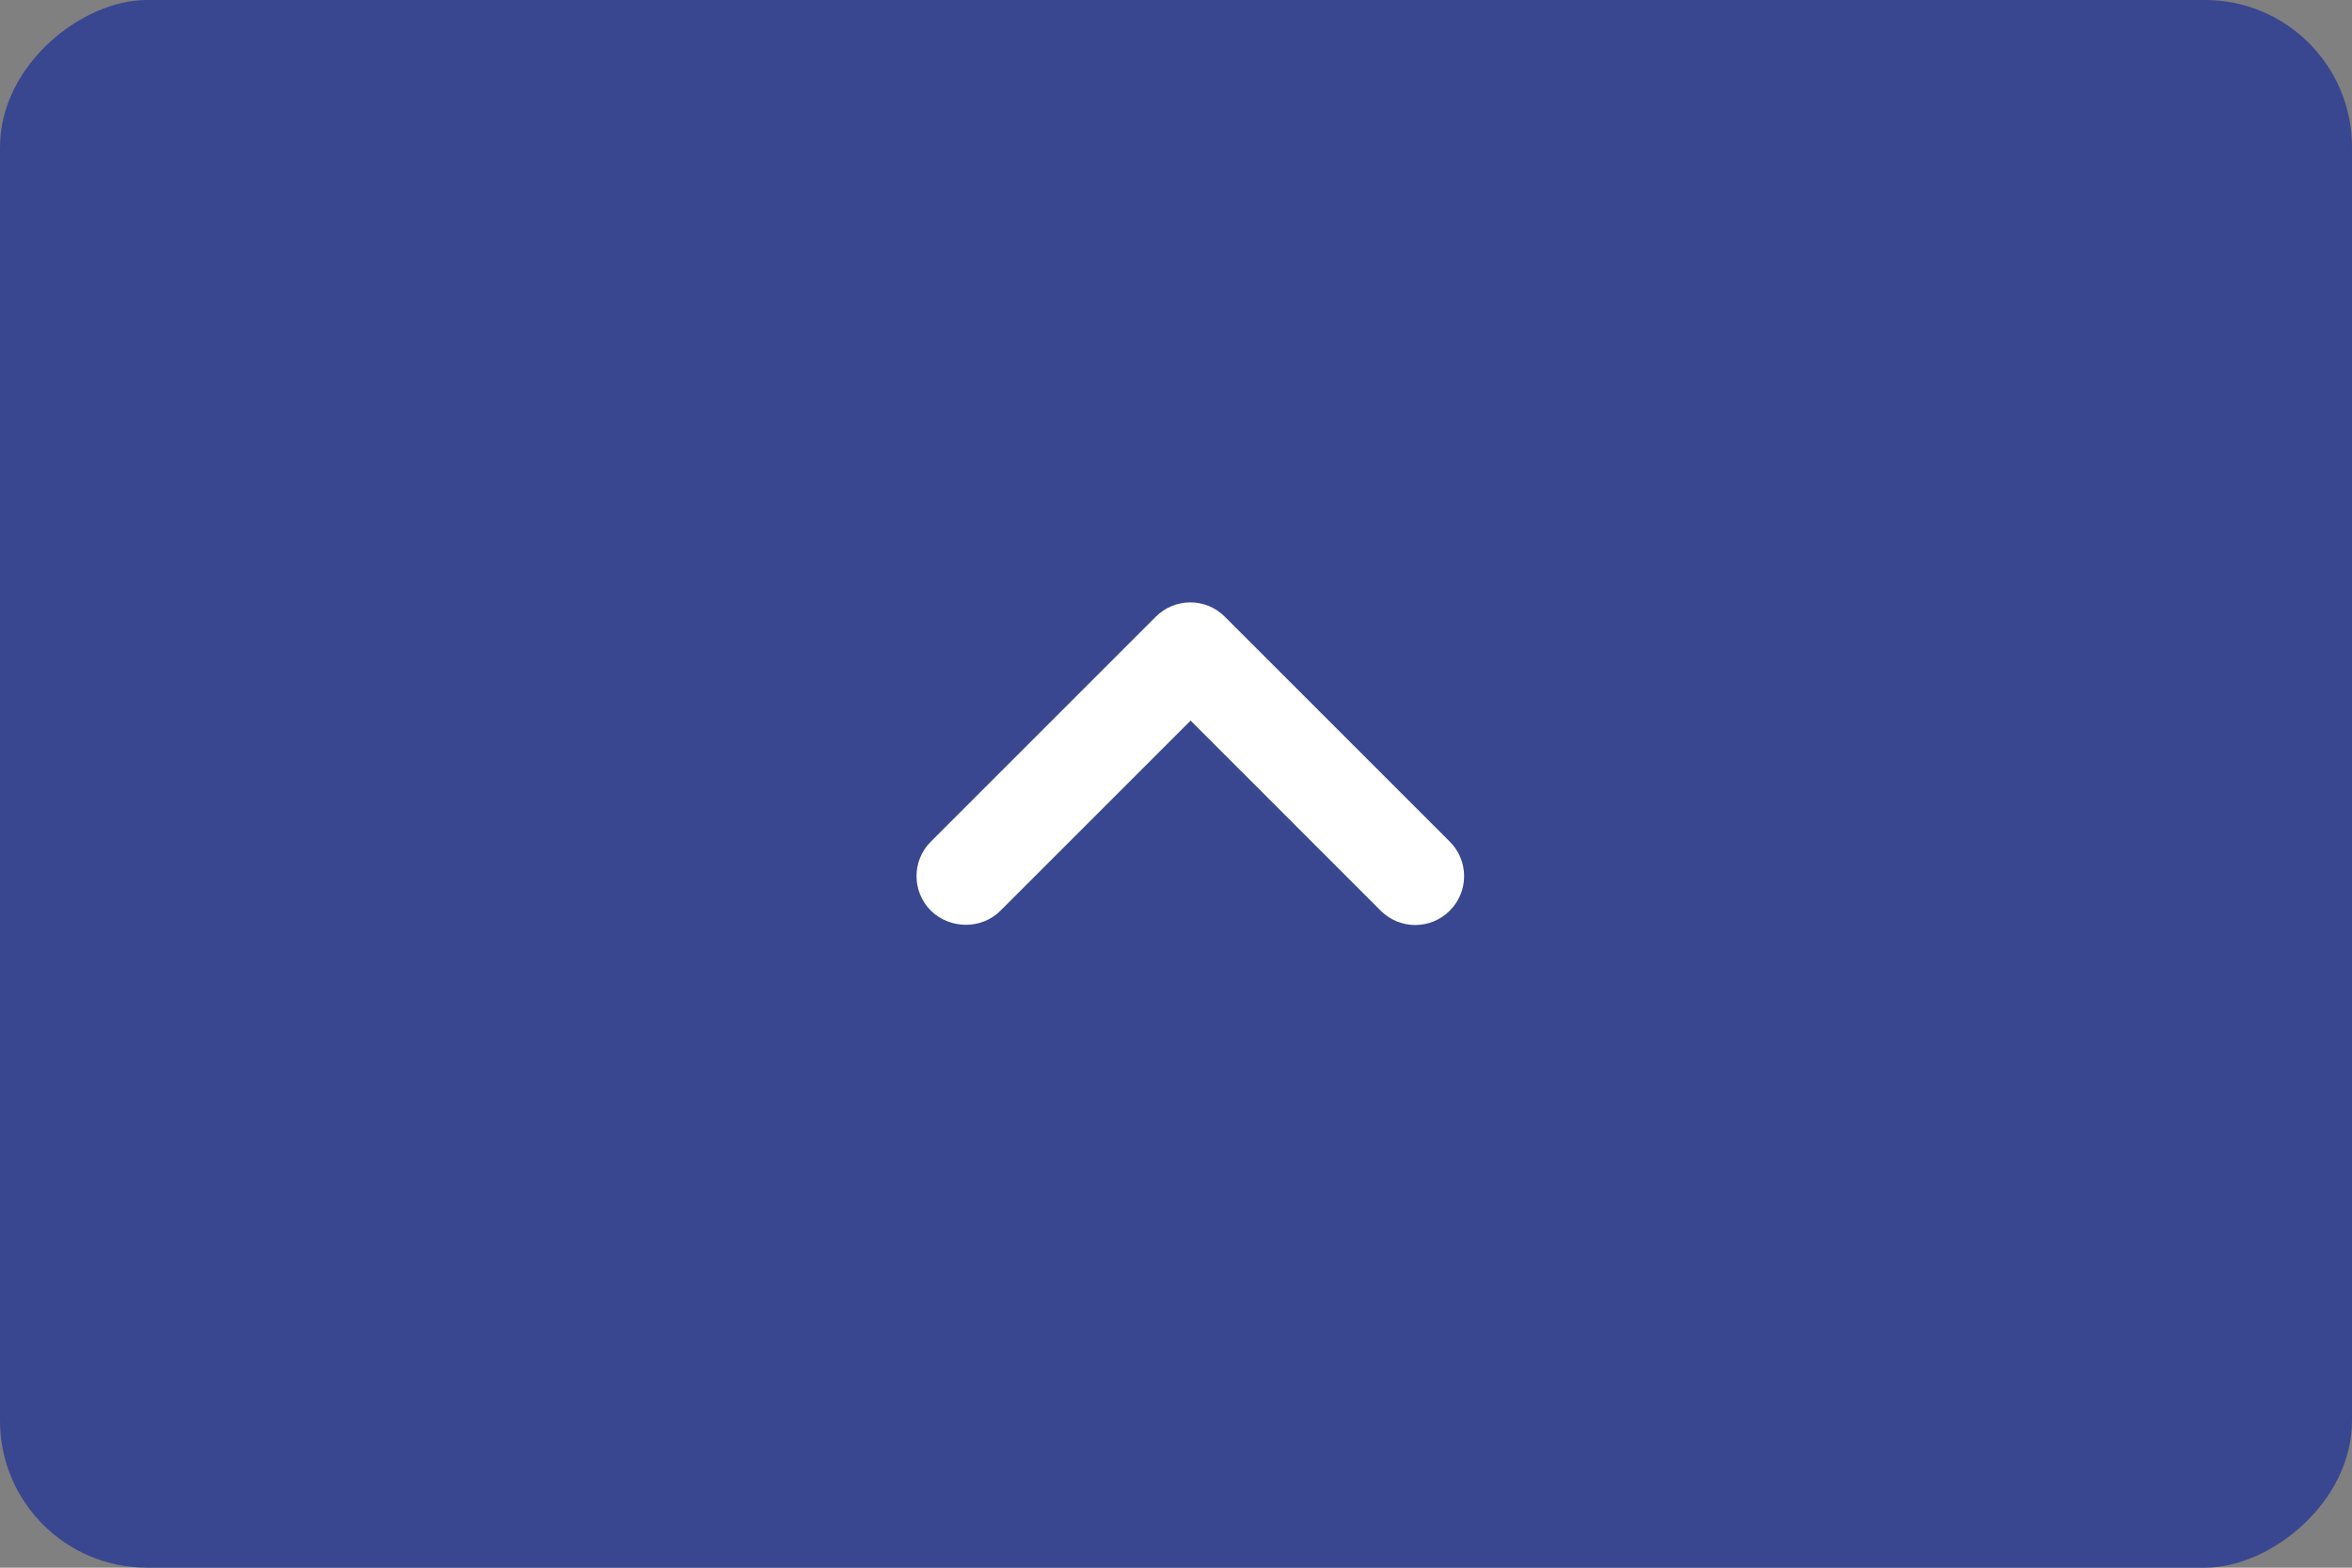 <svg xmlns="http://www.w3.org/2000/svg" width="48" height="32" viewBox="0 0 48 32">
  <rect x="0" y="0" width="48" height="32" fill="#808080" stroke="none"/>
  <g fill="none" fill-rule="evenodd">
    <rect width="32" height="48" x="8" y="-8" fill="#394791" rx="3" transform="rotate(90 24 16)"/>
    <path fill="#FFF" fill-rule="nonzero" d="M27.293,19.462 L23.413,15.582 L27.293,11.703 C27.683,11.312 27.683,10.682 27.293,10.293 L27.293,10.293 C26.902,9.902 26.273,9.902 25.883,10.293 L21.293,14.883 C20.902,15.273 20.902,15.902 21.293,16.293 L25.883,20.883 C26.273,21.273 26.902,21.273 27.293,20.883 L27.293,20.883 C27.672,20.492 27.683,19.852 27.293,19.462 Z" transform="rotate(90 24.292 15.588)"/>
  </g>
</svg>

